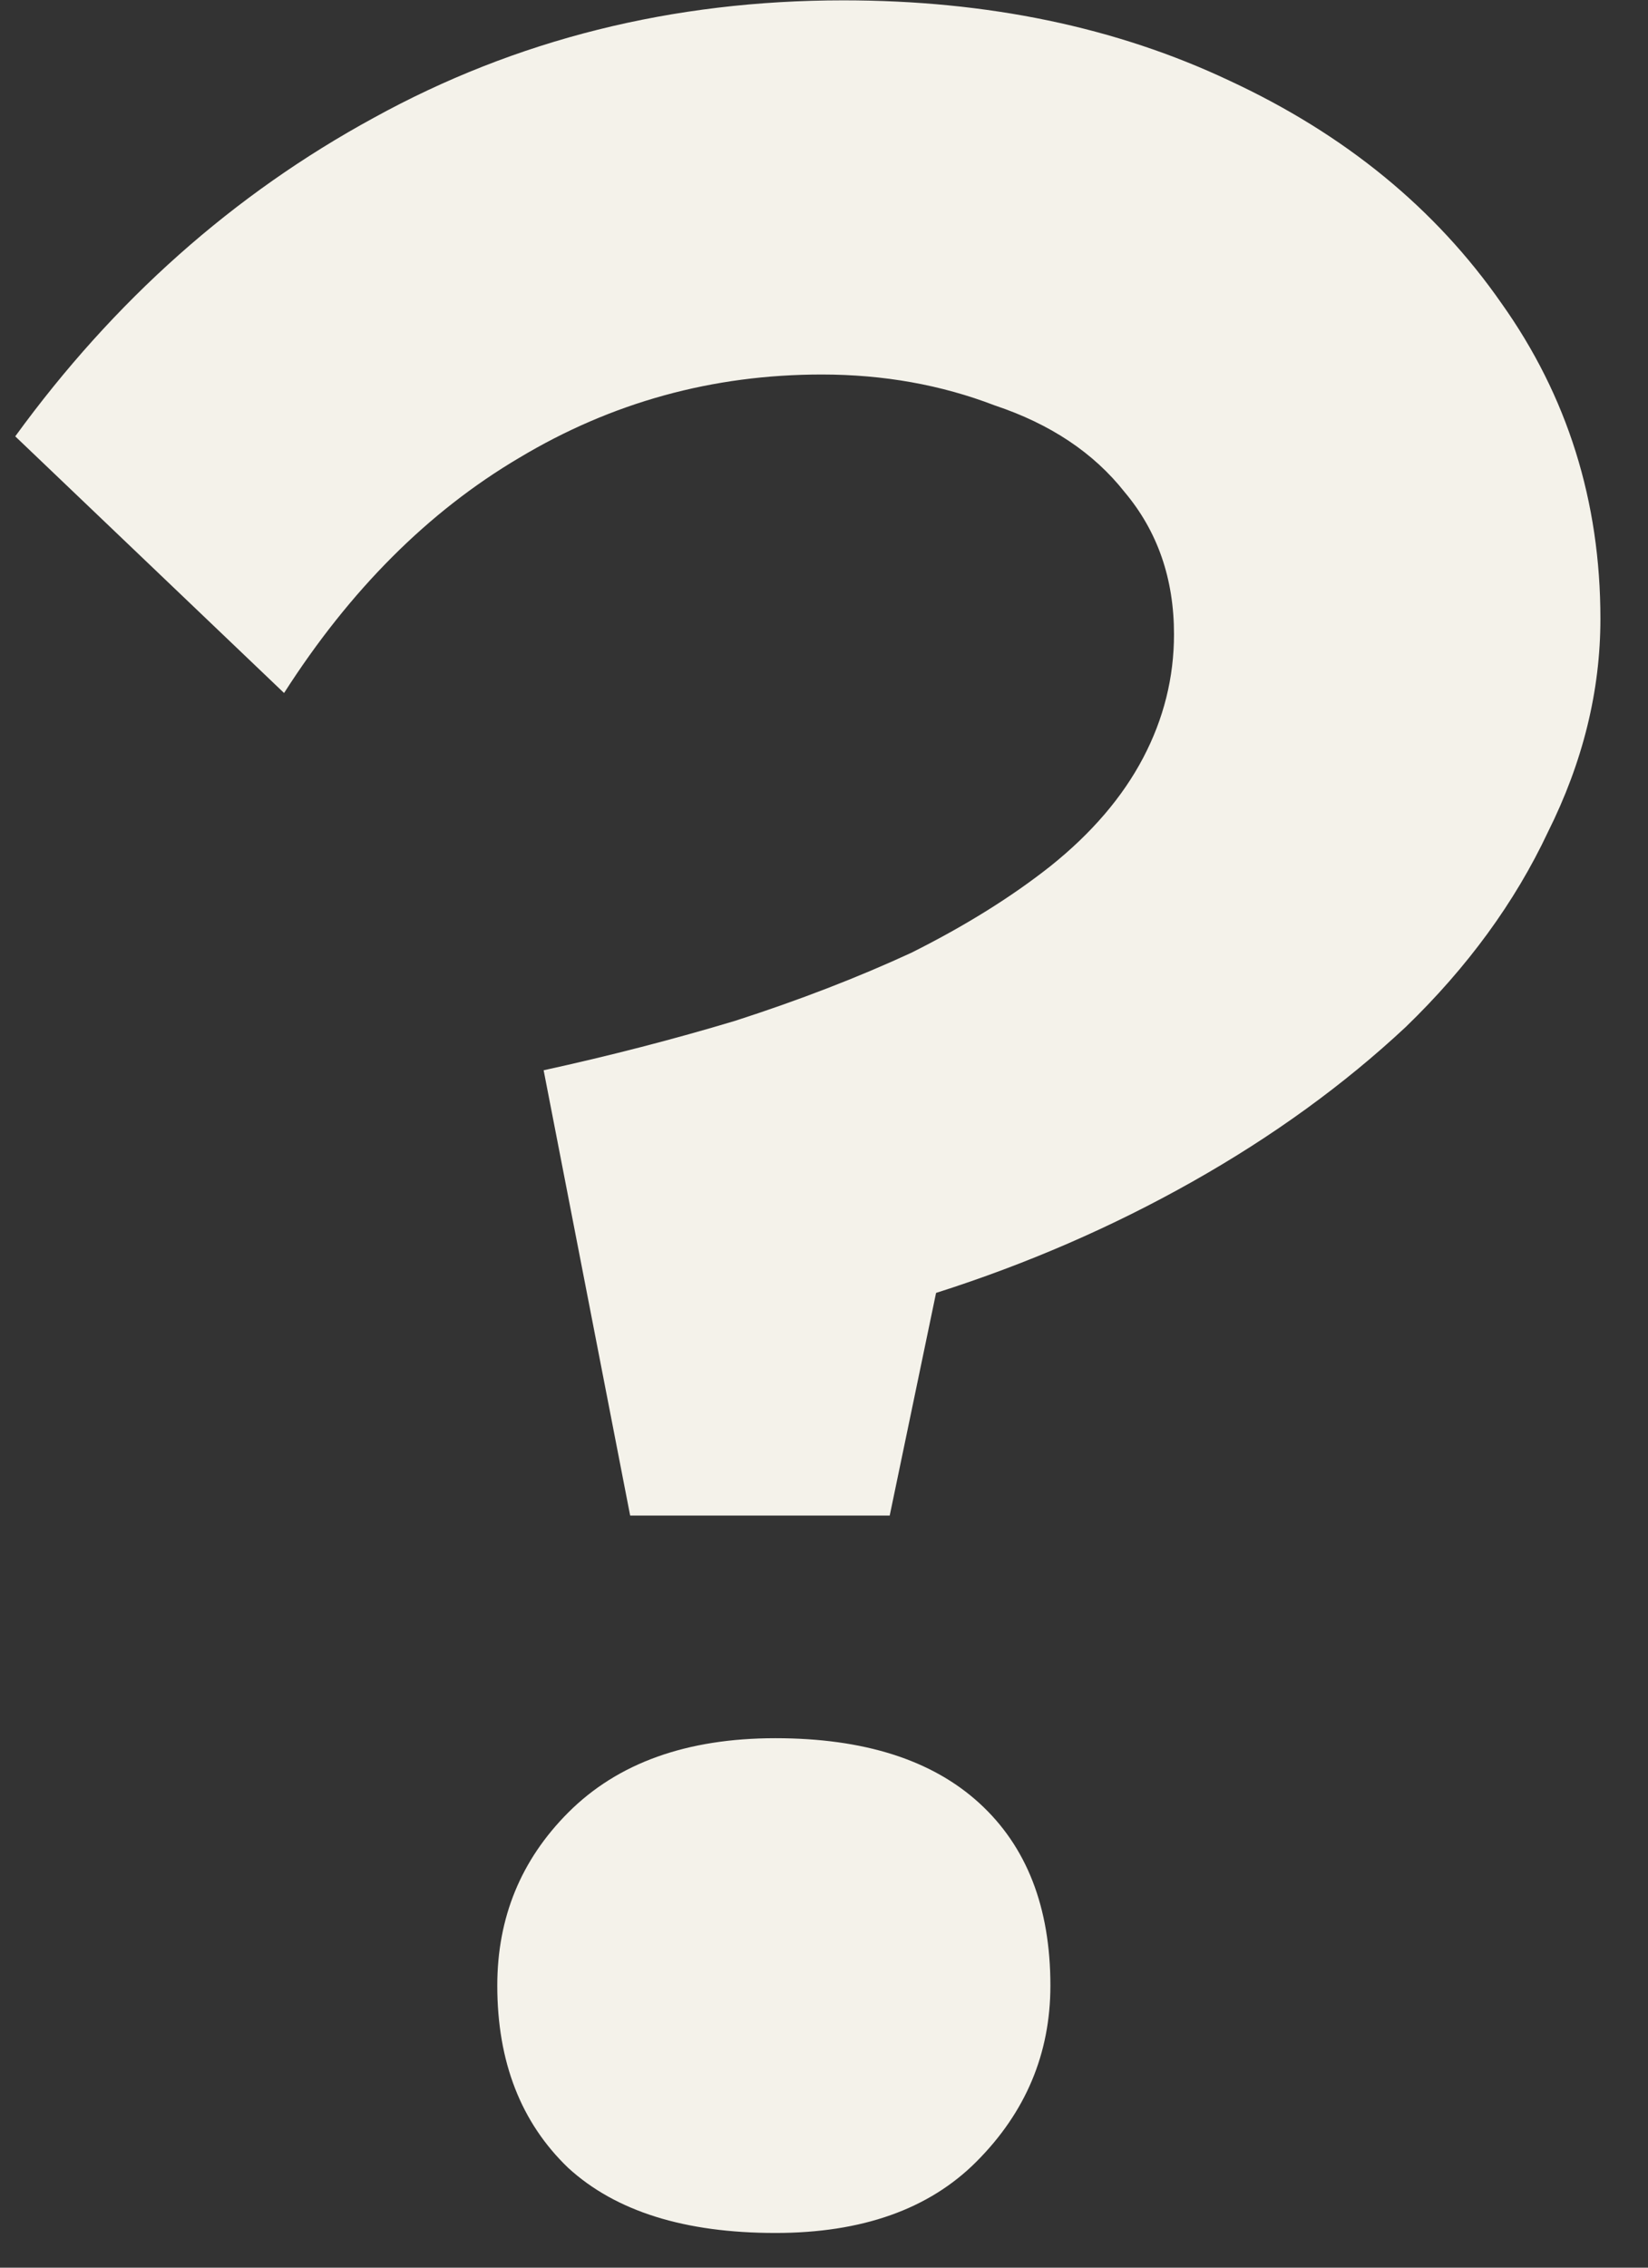 <svg width="24" height="33" viewBox="0 0 24 33" fill="none" xmlns="http://www.w3.org/2000/svg">
<rect x="0" y="0" width="24" height="33" fill="#333333" stroke="none"/>
<path d="M9.177 22.055L7.917 15.575C8.877 15.365 9.807 15.125 10.707 14.855C11.637 14.555 12.492 14.225 13.272 13.865C14.052 13.475 14.727 13.055 15.297 12.605C15.897 12.125 16.347 11.6 16.647 11.03C16.947 10.46 17.097 9.86 17.097 9.23C17.097 8.42 16.857 7.73 16.377 7.16C15.927 6.59 15.297 6.17 14.487 5.9C13.707 5.6 12.867 5.45 11.967 5.45C10.377 5.45 8.907 5.855 7.557 6.665C6.237 7.445 5.097 8.585 4.137 10.085L0.222 6.35C1.662 4.37 3.402 2.825 5.442 1.715C7.512 0.575 9.792 0.005 12.282 0.005C14.382 0.005 16.257 0.395 17.907 1.175C19.587 1.955 20.907 3.035 21.867 4.415C22.827 5.765 23.307 7.295 23.307 9.005C23.307 10.055 23.052 11.09 22.542 12.11C22.062 13.13 21.372 14.075 20.472 14.945C19.572 15.785 18.537 16.535 17.367 17.195C16.197 17.855 14.952 18.395 13.632 18.815L12.957 22.055H9.177ZM7.242 28.895C7.242 27.905 7.587 27.065 8.277 26.375C8.997 25.655 10.002 25.295 11.292 25.295C12.582 25.295 13.572 25.61 14.262 26.24C14.952 26.87 15.297 27.755 15.297 28.895C15.297 29.885 14.937 30.74 14.217 31.46C13.527 32.15 12.552 32.495 11.292 32.495C9.972 32.495 8.967 32.18 8.277 31.55C7.587 30.89 7.242 30.005 7.242 28.895Z" fill="#F4F2EA"/>
</svg>
